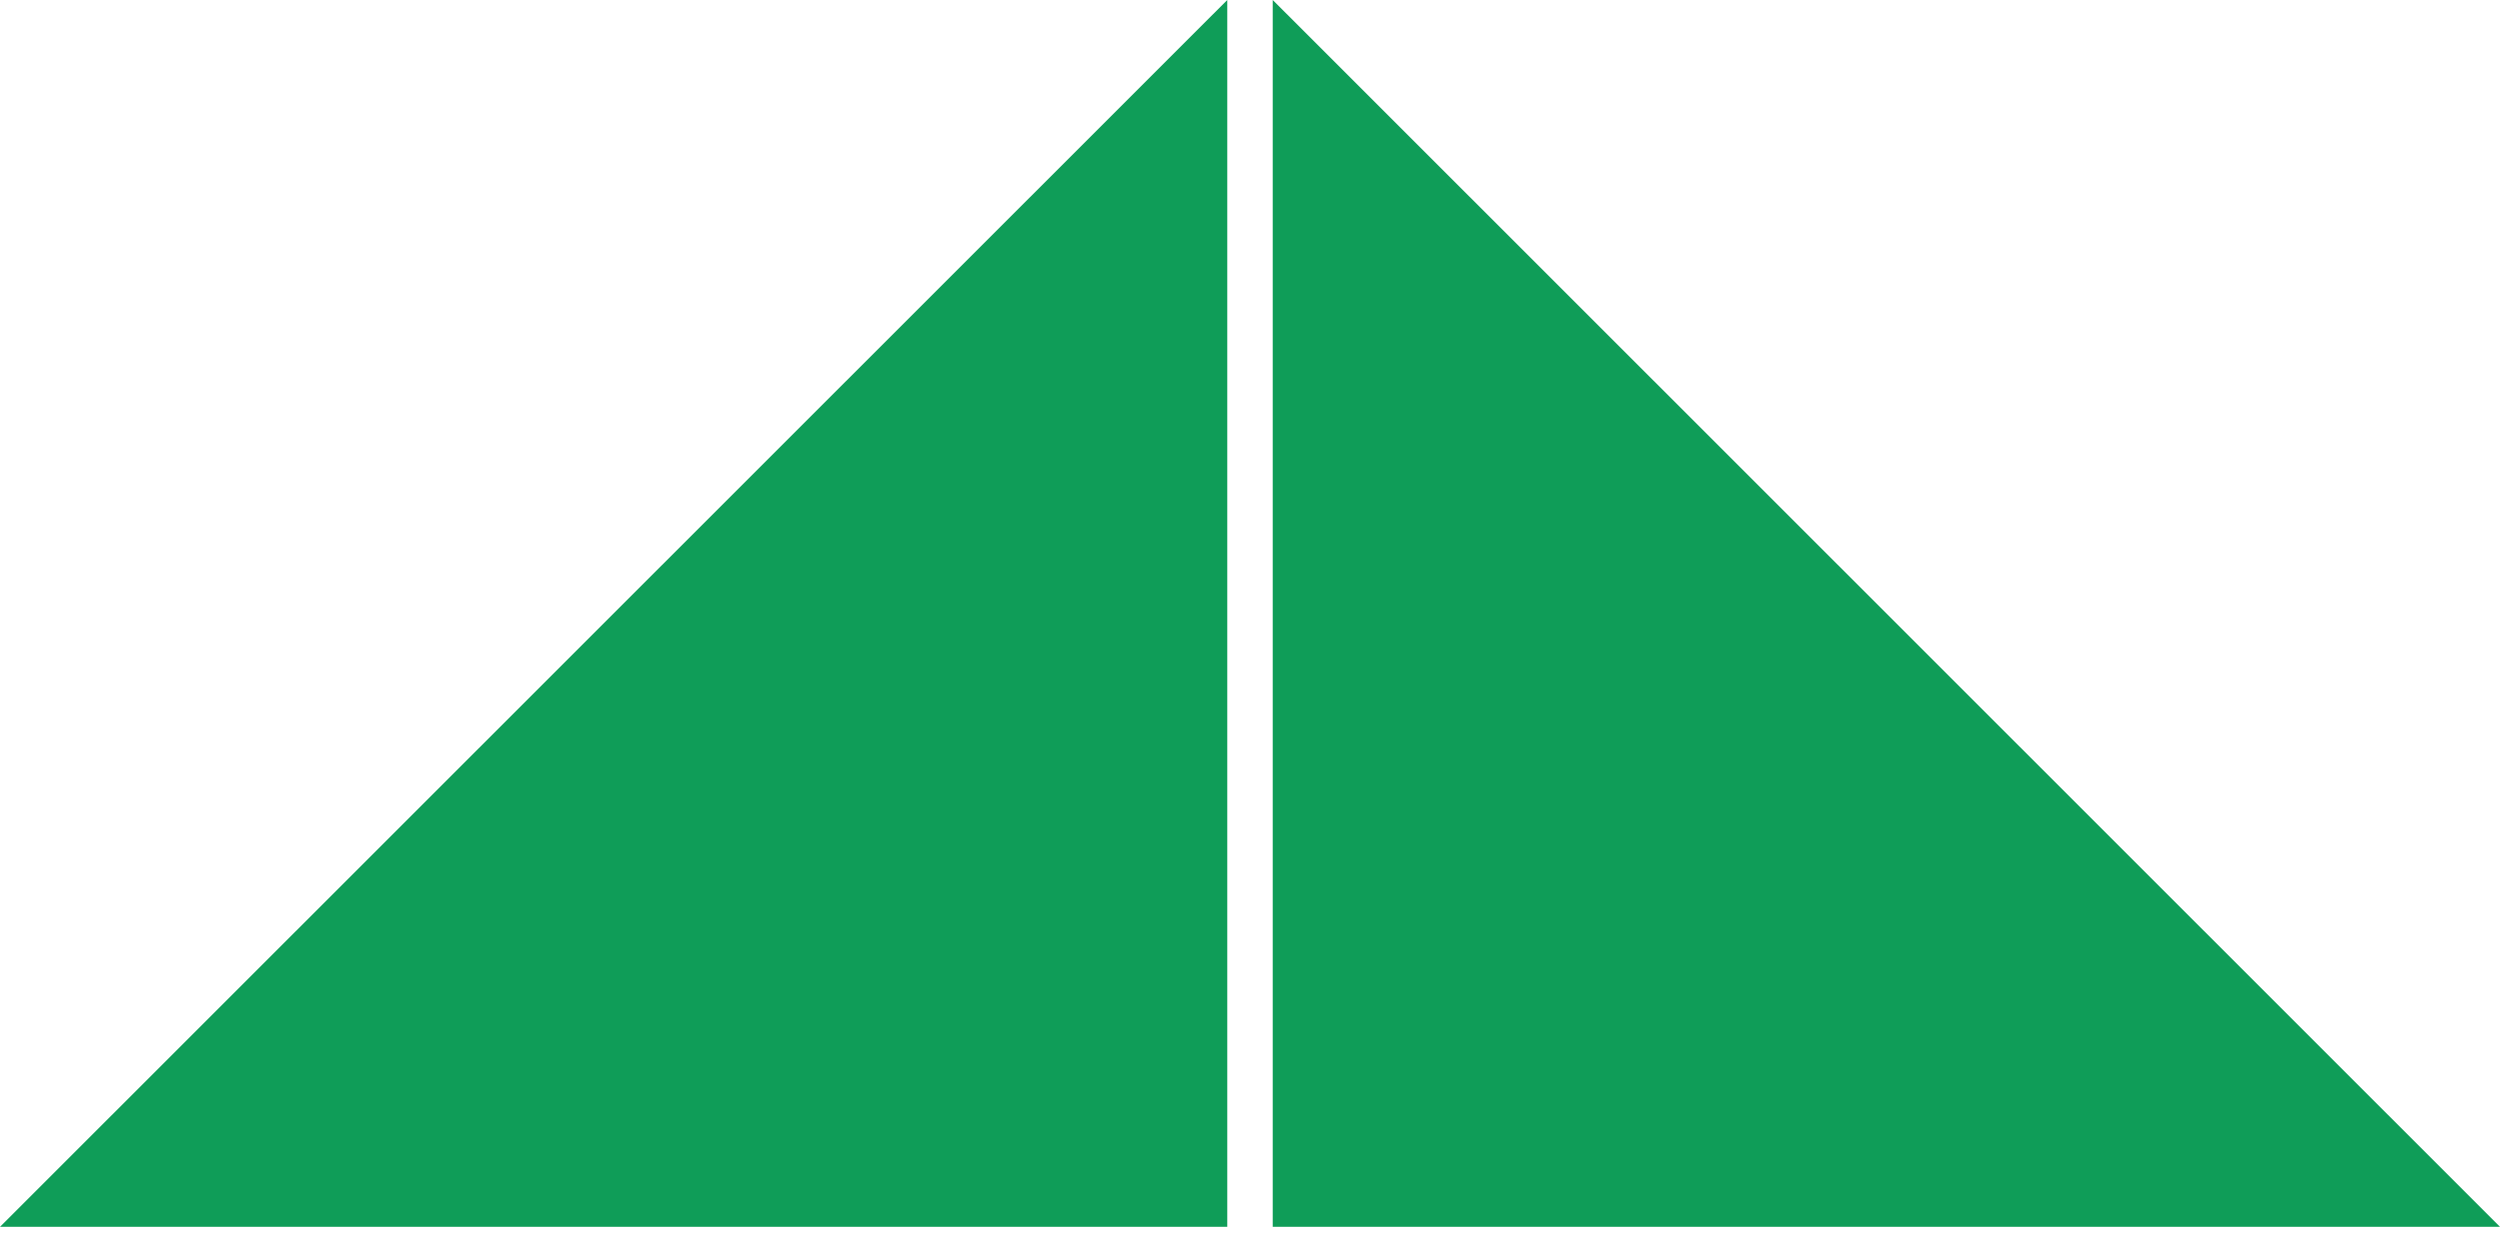 <svg width="308" height="152" viewBox="0 0 308 152" fill="none" xmlns="http://www.w3.org/2000/svg">
<path d="M0 151.145L151.2 0V151.145H0Z" fill="#0F9D58"/>
<path d="M156.8 0L308 151.145H156.8V0Z" fill="#0F9D58"/>
</svg>
